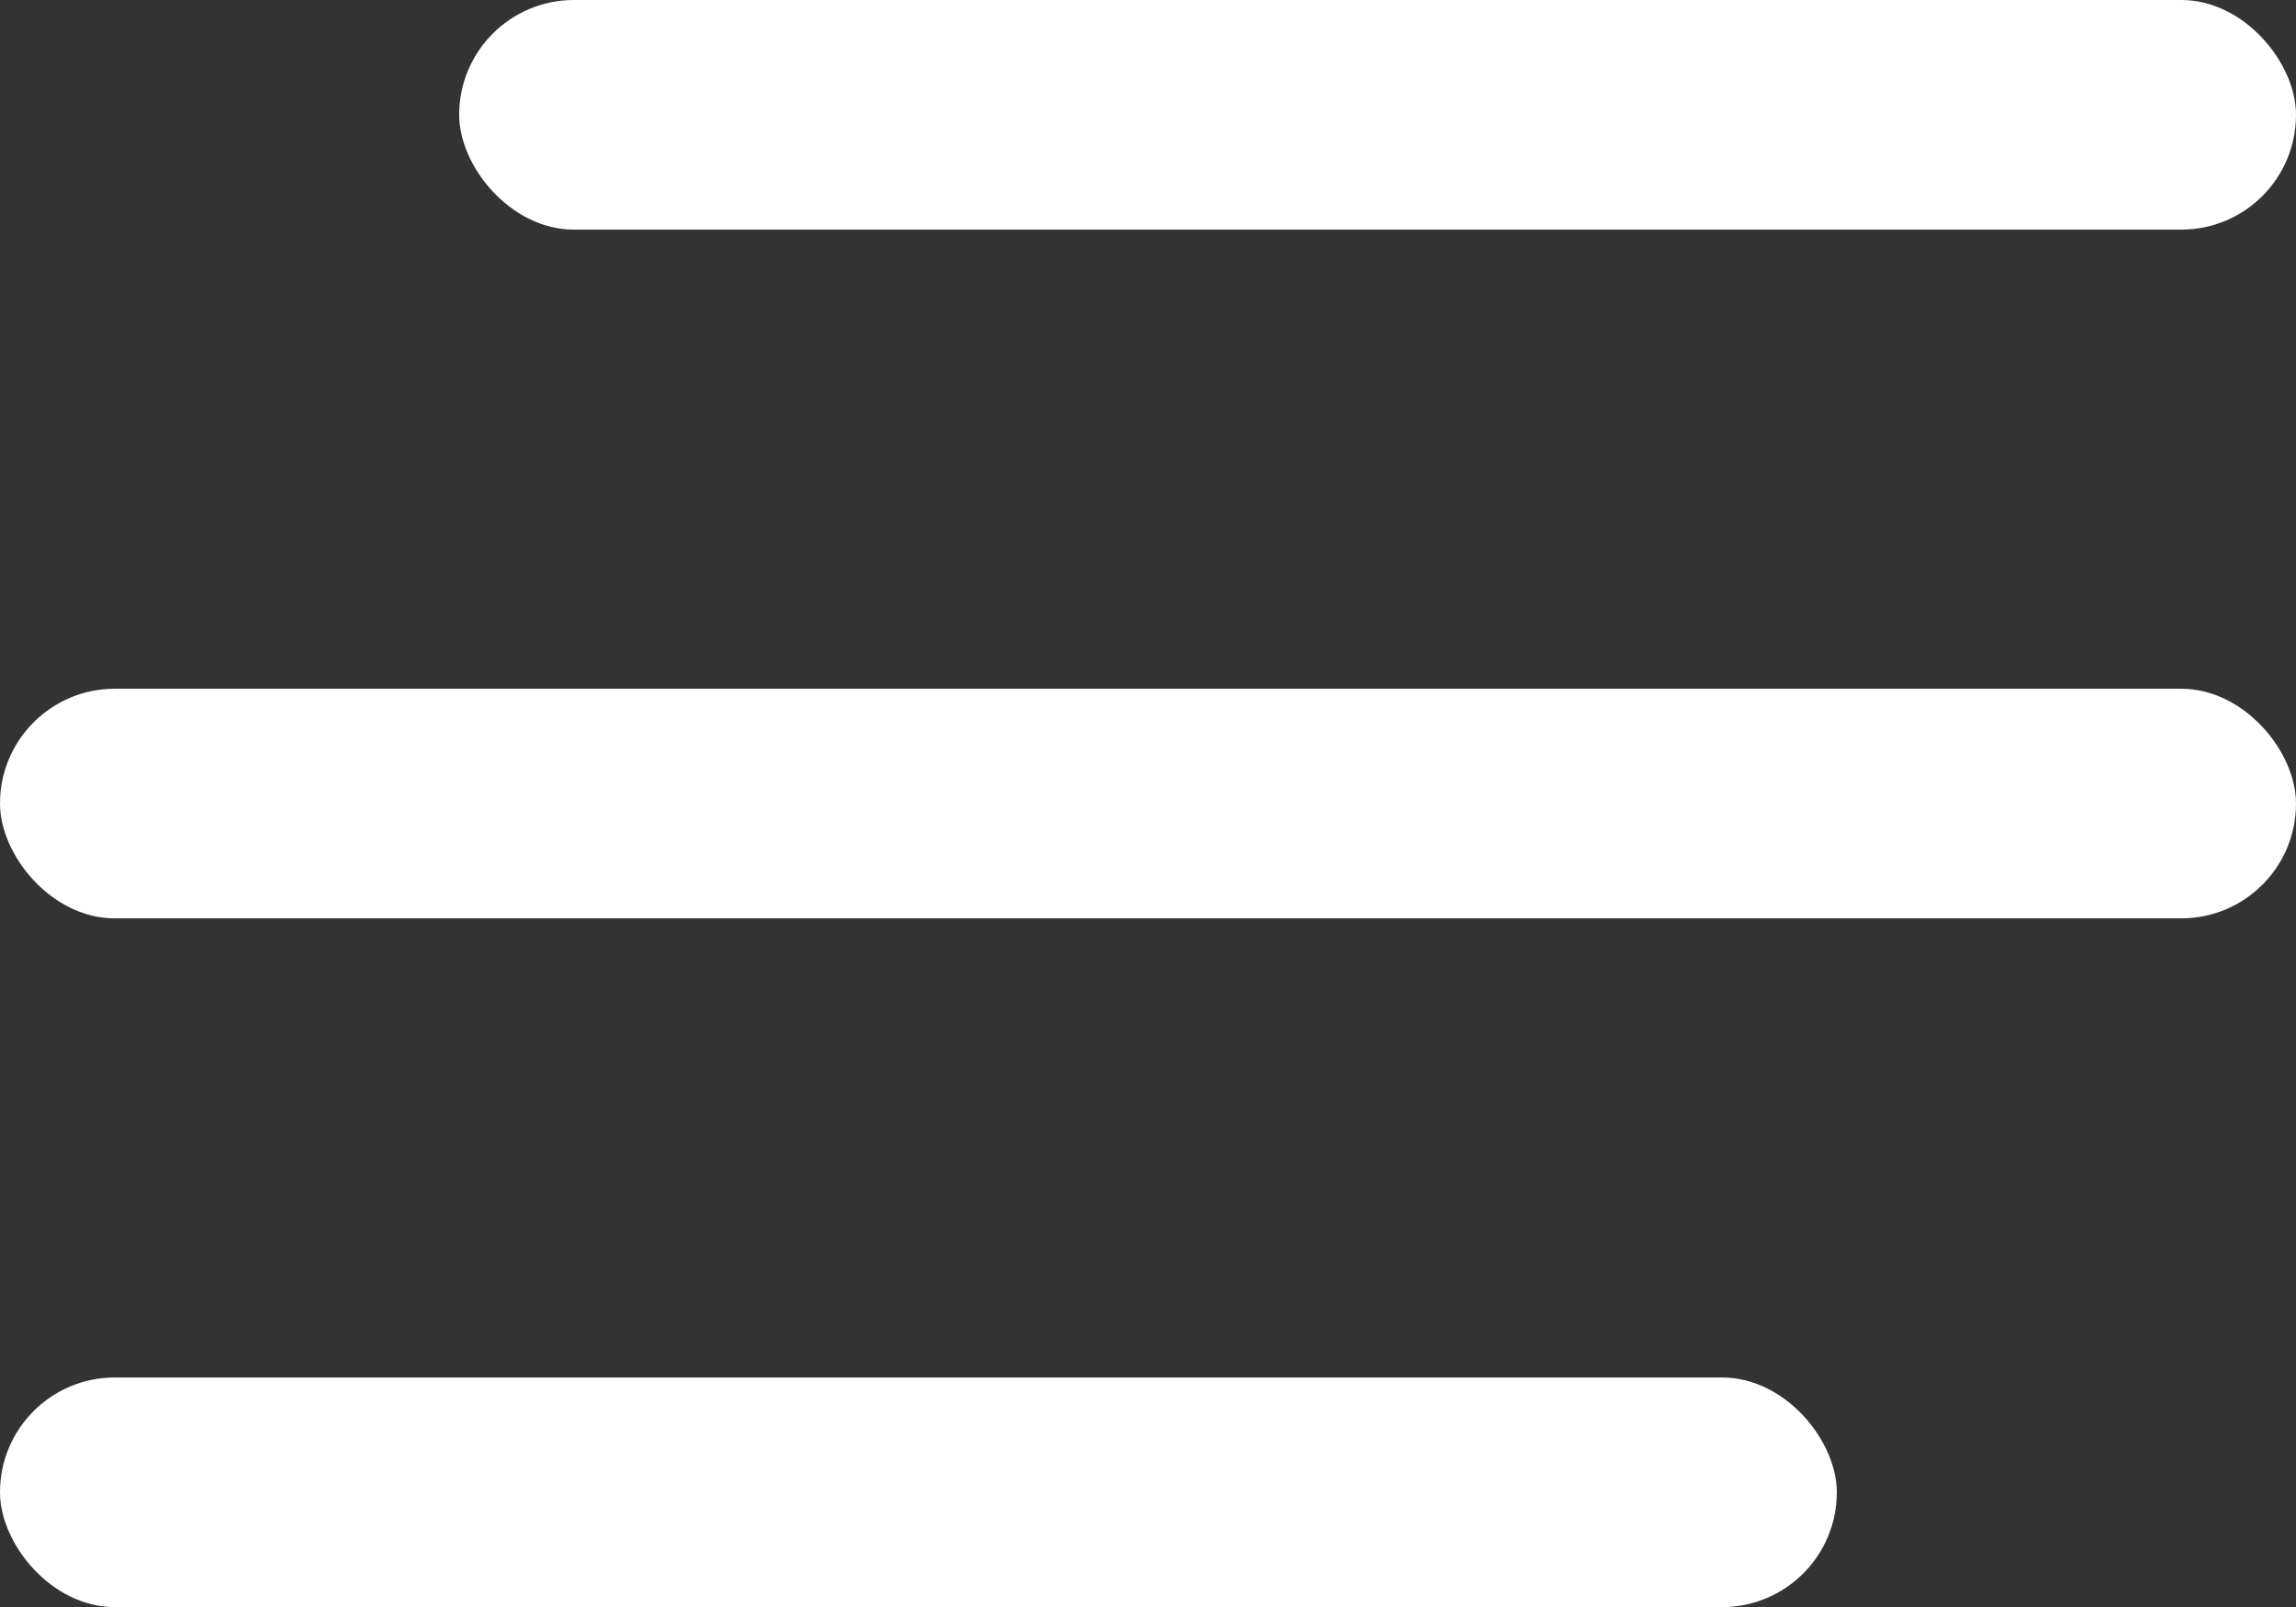 <svg xmlns="http://www.w3.org/2000/svg" width="17.646" height="12.352" viewBox="0 0 17.646 12.352">
  <rect x="0" y="0" width="17.646" height="12.352" fill="#333333" stroke="none"/>
  <g id="menu" transform="translate(-16.543 -18.749)">
    <g id="menu-2" data-name="menu" transform="translate(16.543 18.749)">
      <rect id="Rectangle_101" data-name="Rectangle 101" width="14.117" height="1.765" rx="0.882" transform="translate(3.529)" fill="#fff"/>
      <rect id="Rectangle_102" data-name="Rectangle 102" width="17.646" height="1.765" rx="0.882" transform="translate(0 5.294)" fill="#fff"/>
      <rect id="Rectangle_103" data-name="Rectangle 103" width="14.117" height="1.765" rx="0.882" transform="translate(0 10.588)" fill="#fff"/>
    </g>
  </g>
</svg>
